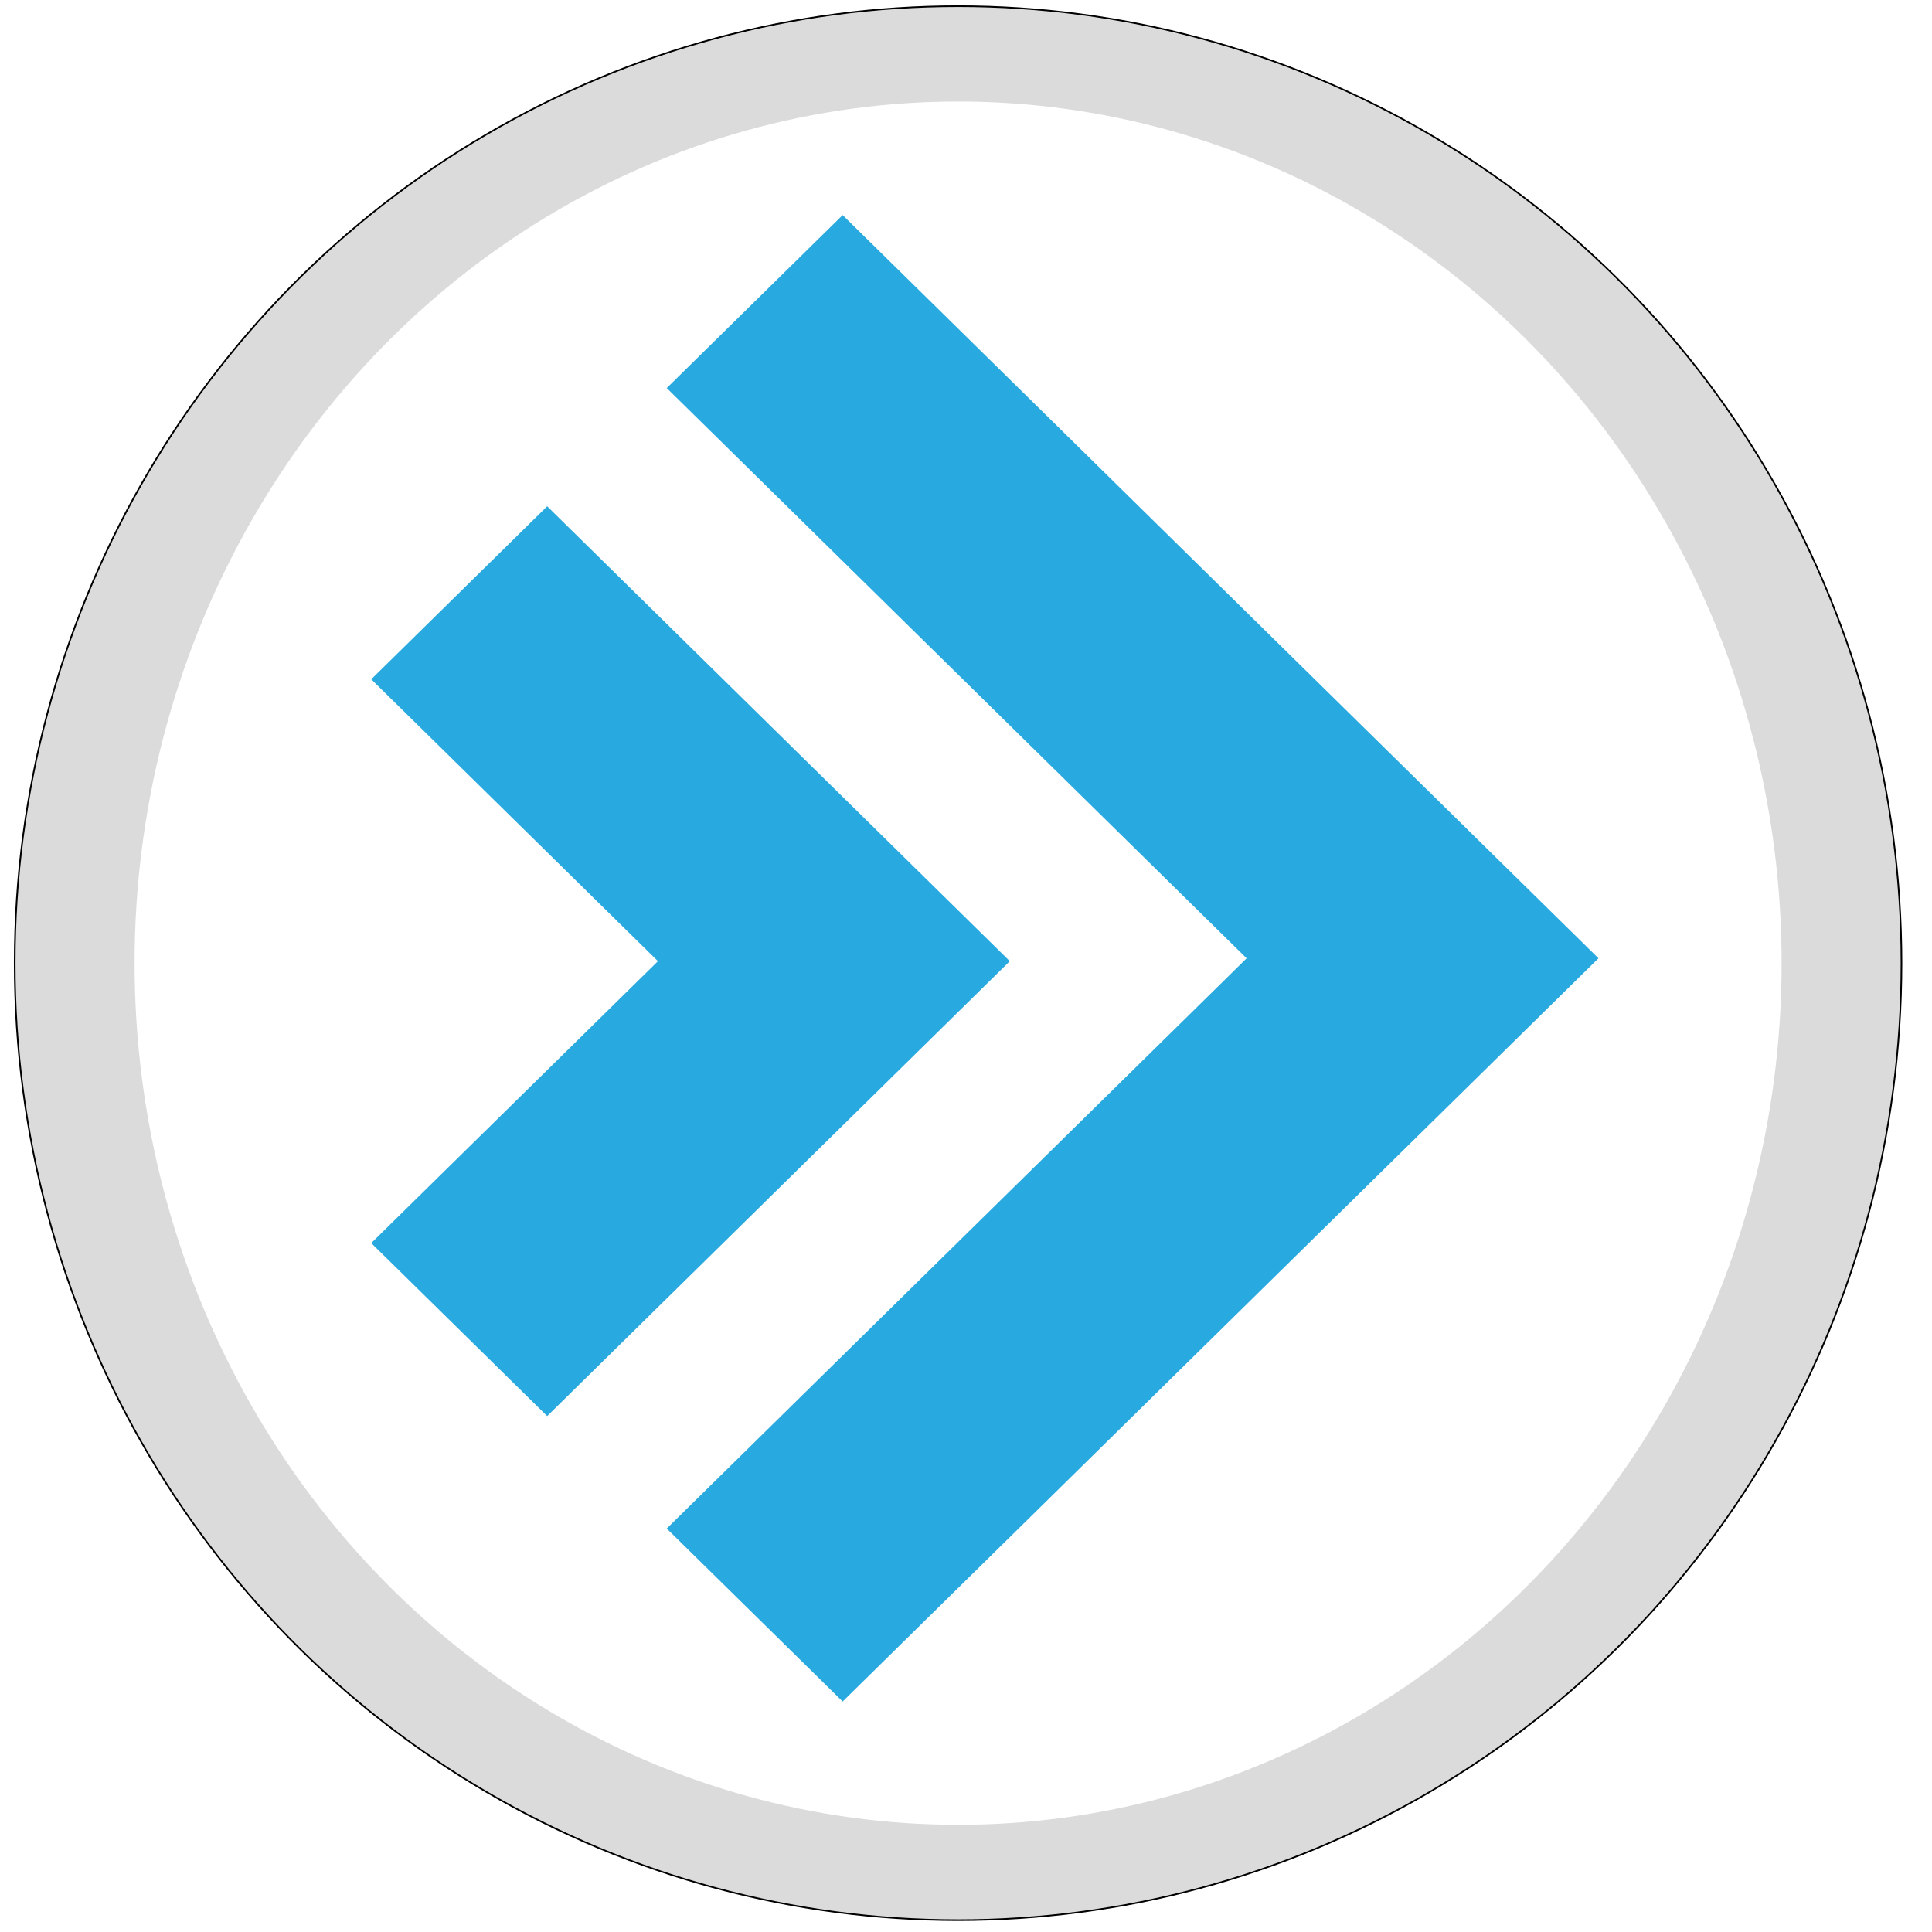 <?xml version="1.0" encoding="UTF-8" standalone="no"?>
<svg
   xmlns:dc="http://purl.org/dc/elements/1.1/"
   xmlns:cc="http://creativecommons.org/ns#"
   xmlns:rdf="http://www.w3.org/1999/02/22-rdf-syntax-ns#"
   xmlns:svg="http://www.w3.org/2000/svg"
   xmlns="http://www.w3.org/2000/svg"
   xmlns:sodipodi="http://sodipodi.sourceforge.net/DTD/sodipodi-0.dtd"
   xmlns:inkscape="http://www.inkscape.org/namespaces/inkscape"
   width="72"
   height="72"
   viewBox="0 0 19.05 19.05"
   version="1.1"
   id="svg8"
   sodipodi:docname="logo_72x72.svg"
   inkscape:version="1.0.1 (c497b03c, 2020-09-10)"
   inkscape:export-filename="/Users/art/SourceCode/Shift/src/android/res/drawable-hdpi/icon.png"
   inkscape:export-xdpi="96"
   inkscape:export-ydpi="96">
  <defs
     id="defs2">
    <style
       id="style1767">.cls-1{fill:#e42b2b;fill-rule:evenodd;}</style>
    <filter
       inkscape:collect="always"
       style="color-interpolation-filters:sRGB"
       id="filter849"
       x="-0"
       width="1"
       y="-0"
       height="1">
      <feGaussianBlur
         inkscape:collect="always"
         stdDeviation="0.001"
         id="feGaussianBlur851" />
    </filter>
  </defs>
  <sodipodi:namedview
     id="base"
     pagecolor="#ffffff"
     bordercolor="#666666"
     borderopacity="1.0"
     inkscape:pageopacity="0.0"
     inkscape:pageshadow="2"
     inkscape:zoom="5.048471"
     inkscape:cx="39.500223"
     inkscape:cy="40.048837"
     inkscape:document-units="mm"
     inkscape:current-layer="layer1"
     inkscape:document-rotation="0"
     showgrid="false"
     inkscape:window-width="1248"
     inkscape:window-height="701"
     inkscape:window-x="0"
     inkscape:window-y="23"
     inkscape:window-maximized="0"
     fit-margin-top="0"
     fit-margin-left="0"
     fit-margin-right="0"
     fit-margin-bottom="0"
     units="px" />
  <g
     inkscape:label="Ebene 1"
     inkscape:groupmode="layer"
     id="layer1"
     style="opacity:1;filter:url(#filter849)"
     transform="translate(41.502,14.633)">
    <ellipse
       style="fill:#cacaca;fill-opacity:0.682;stroke:#000000;stroke-width:0.016;stroke-opacity:1"
       id="path1009"
       cx="-32.055"
       cy="-5.136"
       rx="9.302"
       ry="9.436" />
    <ellipse
       style="fill:#ffffff;stroke:none;stroke-width:0.016;stroke-opacity:1"
       id="path992"
       cx="-32.055"
       cy="-5.136"
       rx="8.12"
       ry="8.496" />
    <g
       id="g986"
       transform="matrix(0.06,0,0,0.059,-39.841,-14.035)"
       style="fill:#28a9e0;fill-opacity:1">
      <path
         id="rect917"
         style="fill:#28a9e0;fill-opacity:1;stroke-width:1.05"
         d="M 514.166,132.123 405.068,241.221 764.684,600.836 405.068,960.449 514.166,1069.545 873.779,709.932 982.877,600.834 873.779,491.738 Z M 330.924,315.77 221.826,424.867 399.613,602.652 221.826,780.439 330.924,889.537 508.711,711.75 617.807,602.652 508.711,493.557 Z"
         transform="matrix(0.265,0,0,0.265,-25.457,-9.204)" />
    </g>
    <path
       style="fill:#000000;stroke-width:0.265"
       id="path915"
       d="" />
  </g>
</svg>
